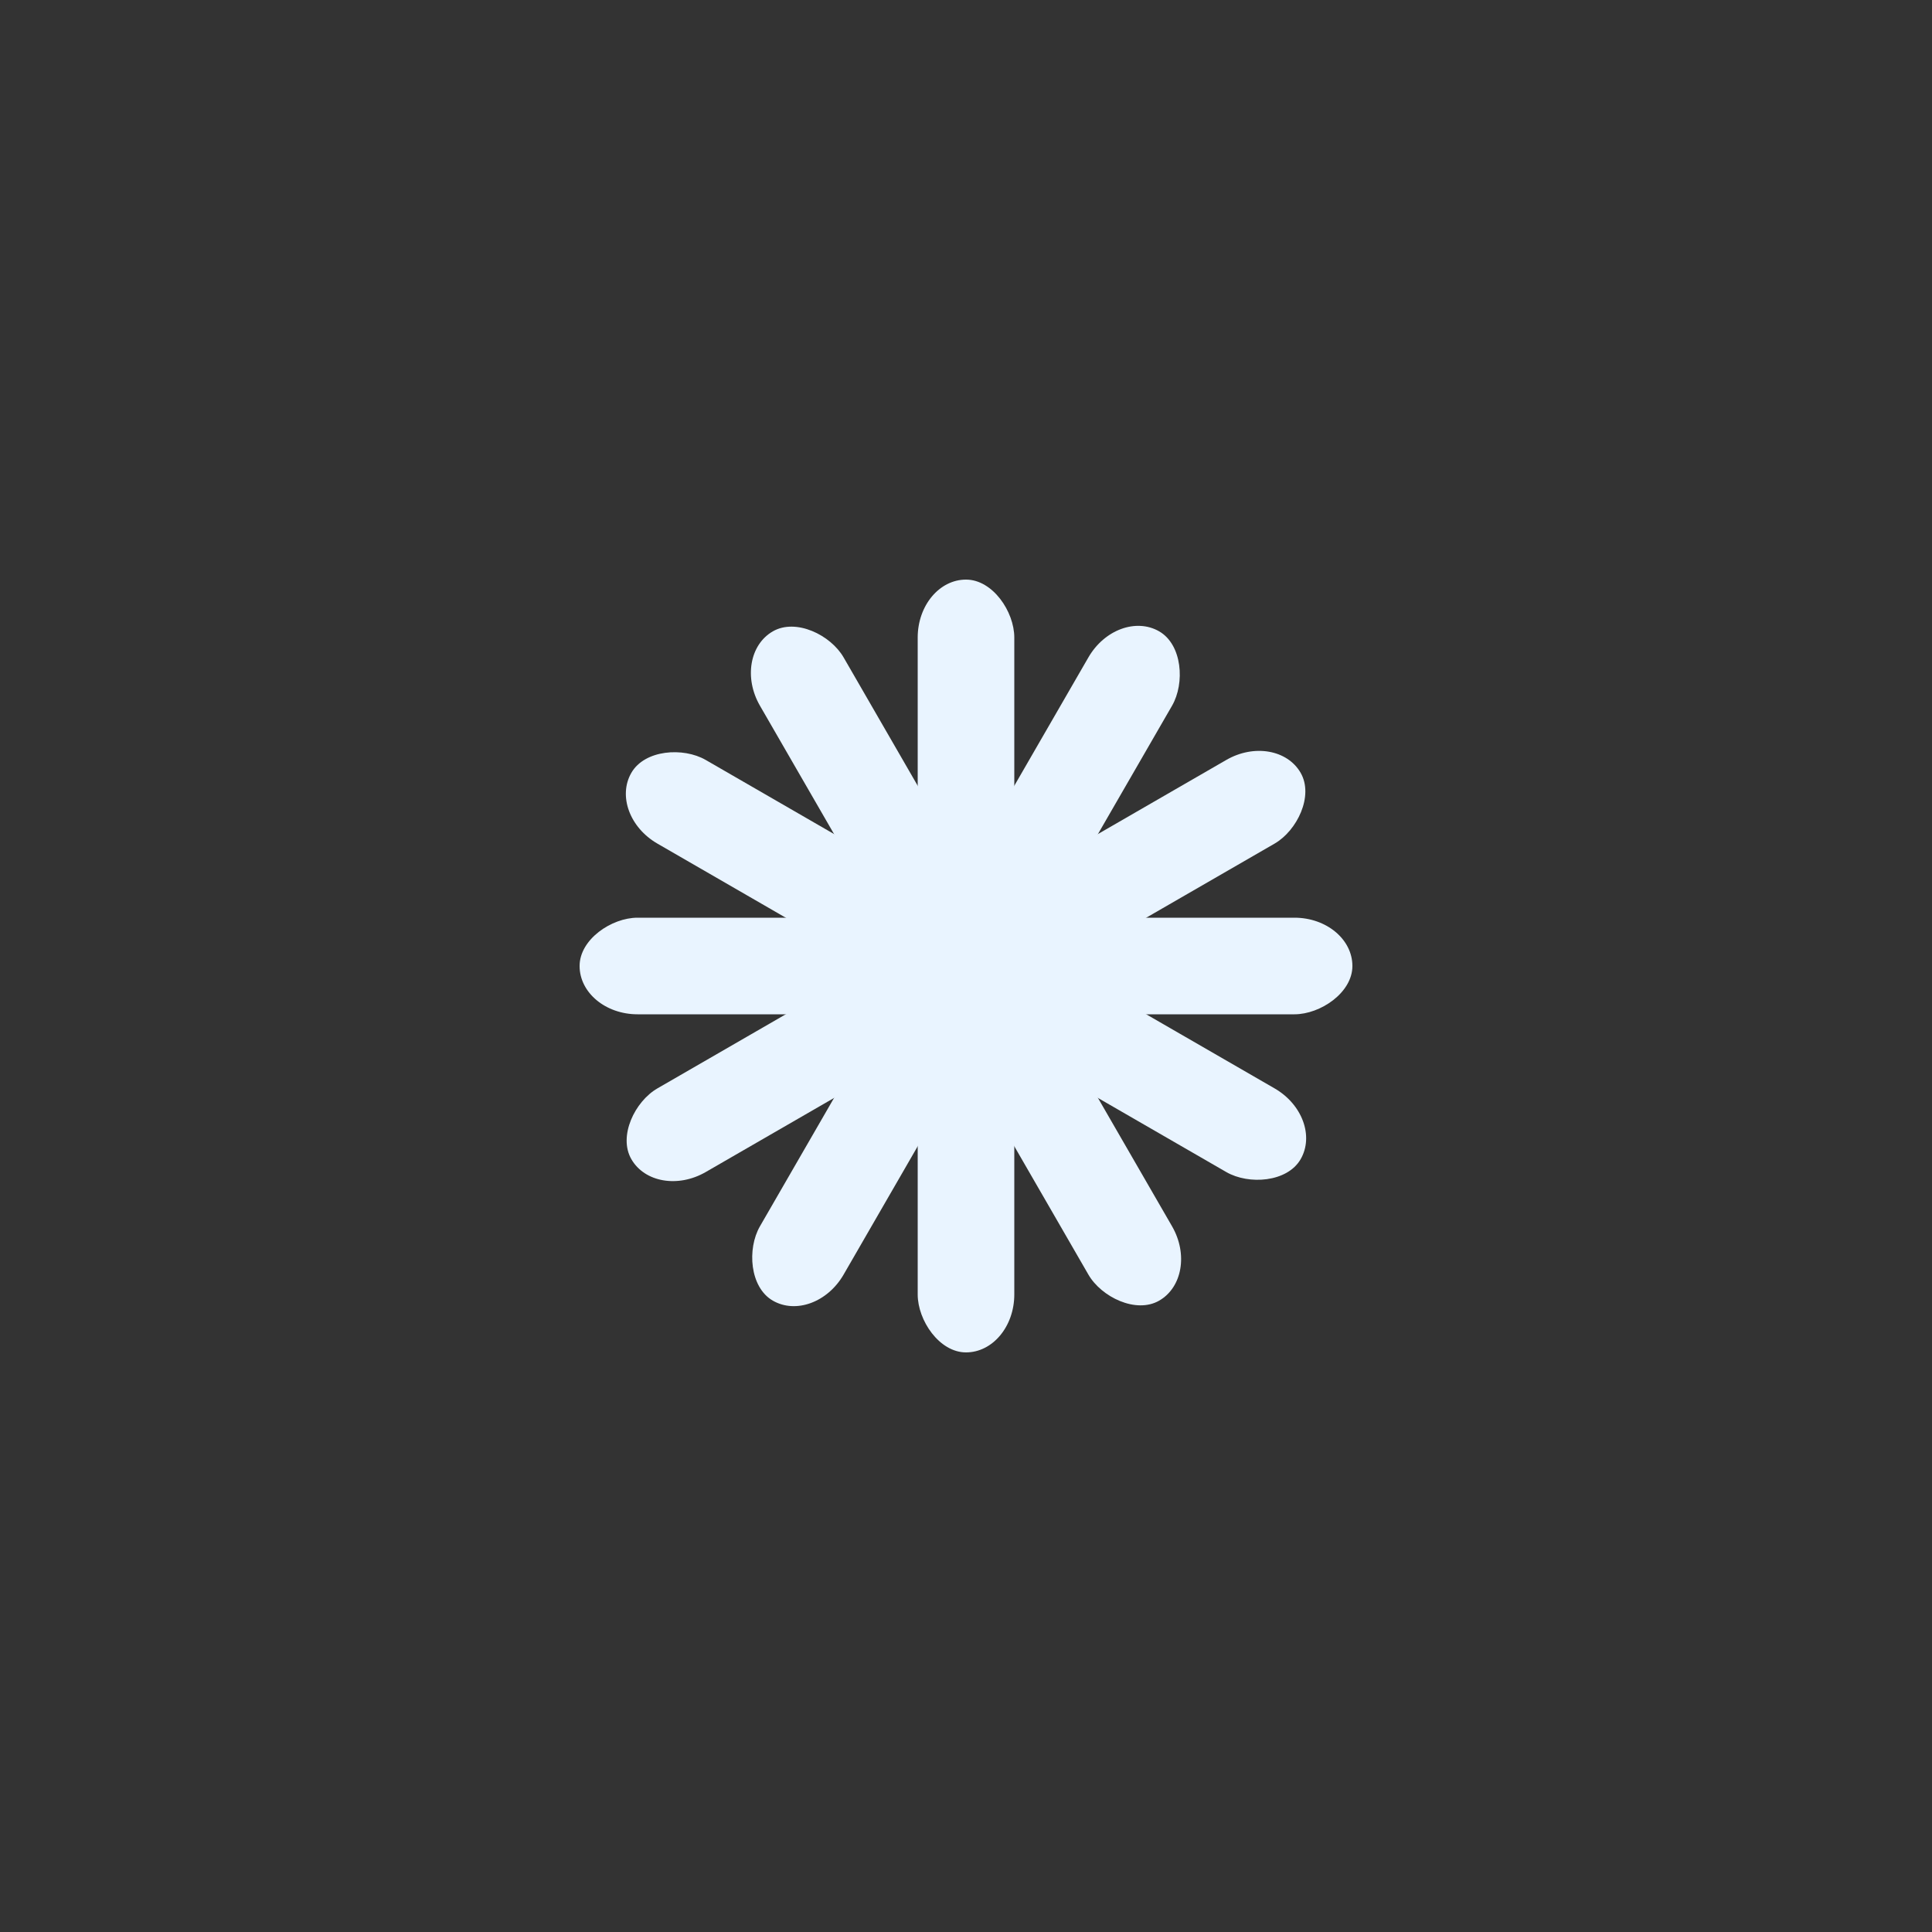 <svg class="lds-spinner" width="200px"  height="200px"  xmlns="http://www.w3.org/2000/svg" xmlns:xlink="http://www.w3.org/1999/xlink" viewBox="0 0 100 100" preserveAspectRatio="xMidYMid" style="background: none;"><rect x="0" y="0" width="100" height="100" fill="#333333" stroke="none"/><g transform="rotate(0 50 50)">
  <rect x="47.5" y="30" rx="4.75" ry="3" width="5" height="20" fill="#e9f4ff">
    <animate attributeName="opacity" values="1;0" times="0;1" dur="2.1s" begin="-1.925s" repeatCount="indefinite"></animate>
  </rect>
</g><g transform="rotate(30 50 50)">
  <rect x="47.5" y="30" rx="4.75" ry="3" width="5" height="20" fill="#e9f4ff">
    <animate attributeName="opacity" values="1;0" times="0;1" dur="2.1s" begin="-1.75s" repeatCount="indefinite"></animate>
  </rect>
</g><g transform="rotate(60 50 50)">
  <rect x="47.5" y="30" rx="4.75" ry="3" width="5" height="20" fill="#e9f4ff">
    <animate attributeName="opacity" values="1;0" times="0;1" dur="2.1s" begin="-1.575s" repeatCount="indefinite"></animate>
  </rect>
</g><g transform="rotate(90 50 50)">
  <rect x="47.5" y="30" rx="4.75" ry="3" width="5" height="20" fill="#e9f4ff">
    <animate attributeName="opacity" values="1;0" times="0;1" dur="2.1s" begin="-1.4s" repeatCount="indefinite"></animate>
  </rect>
</g><g transform="rotate(120 50 50)">
  <rect x="47.5" y="30" rx="4.75" ry="3" width="5" height="20" fill="#e9f4ff">
    <animate attributeName="opacity" values="1;0" times="0;1" dur="2.1s" begin="-1.225s" repeatCount="indefinite"></animate>
  </rect>
</g><g transform="rotate(150 50 50)">
  <rect x="47.5" y="30" rx="4.75" ry="3" width="5" height="20" fill="#e9f4ff">
    <animate attributeName="opacity" values="1;0" times="0;1" dur="2.1s" begin="-1.05s" repeatCount="indefinite"></animate>
  </rect>
</g><g transform="rotate(180 50 50)">
  <rect x="47.5" y="30" rx="4.75" ry="3" width="5" height="20" fill="#e9f4ff">
    <animate attributeName="opacity" values="1;0" times="0;1" dur="2.1s" begin="-0.875s" repeatCount="indefinite"></animate>
  </rect>
</g><g transform="rotate(210 50 50)">
  <rect x="47.5" y="30" rx="4.75" ry="3" width="5" height="20" fill="#e9f4ff">
    <animate attributeName="opacity" values="1;0" times="0;1" dur="2.1s" begin="-0.7s" repeatCount="indefinite"></animate>
  </rect>
</g><g transform="rotate(240 50 50)">
  <rect x="47.5" y="30" rx="4.75" ry="3" width="5" height="20" fill="#e9f4ff">
    <animate attributeName="opacity" values="1;0" times="0;1" dur="2.1s" begin="-0.525s" repeatCount="indefinite"></animate>
  </rect>
</g><g transform="rotate(270 50 50)">
  <rect x="47.5" y="30" rx="4.75" ry="3" width="5" height="20" fill="#e9f4ff">
    <animate attributeName="opacity" values="1;0" times="0;1" dur="2.1s" begin="-0.35s" repeatCount="indefinite"></animate>
  </rect>
</g><g transform="rotate(300 50 50)">
  <rect x="47.5" y="30" rx="4.75" ry="3" width="5" height="20" fill="#e9f4ff">
    <animate attributeName="opacity" values="1;0" times="0;1" dur="2.1s" begin="-0.175s" repeatCount="indefinite"></animate>
  </rect>
</g><g transform="rotate(330 50 50)">
  <rect x="47.5" y="30" rx="4.75" ry="3" width="5" height="20" fill="#e9f4ff">
    <animate attributeName="opacity" values="1;0" times="0;1" dur="2.1s" begin="0s" repeatCount="indefinite"></animate>
  </rect>
</g></svg>